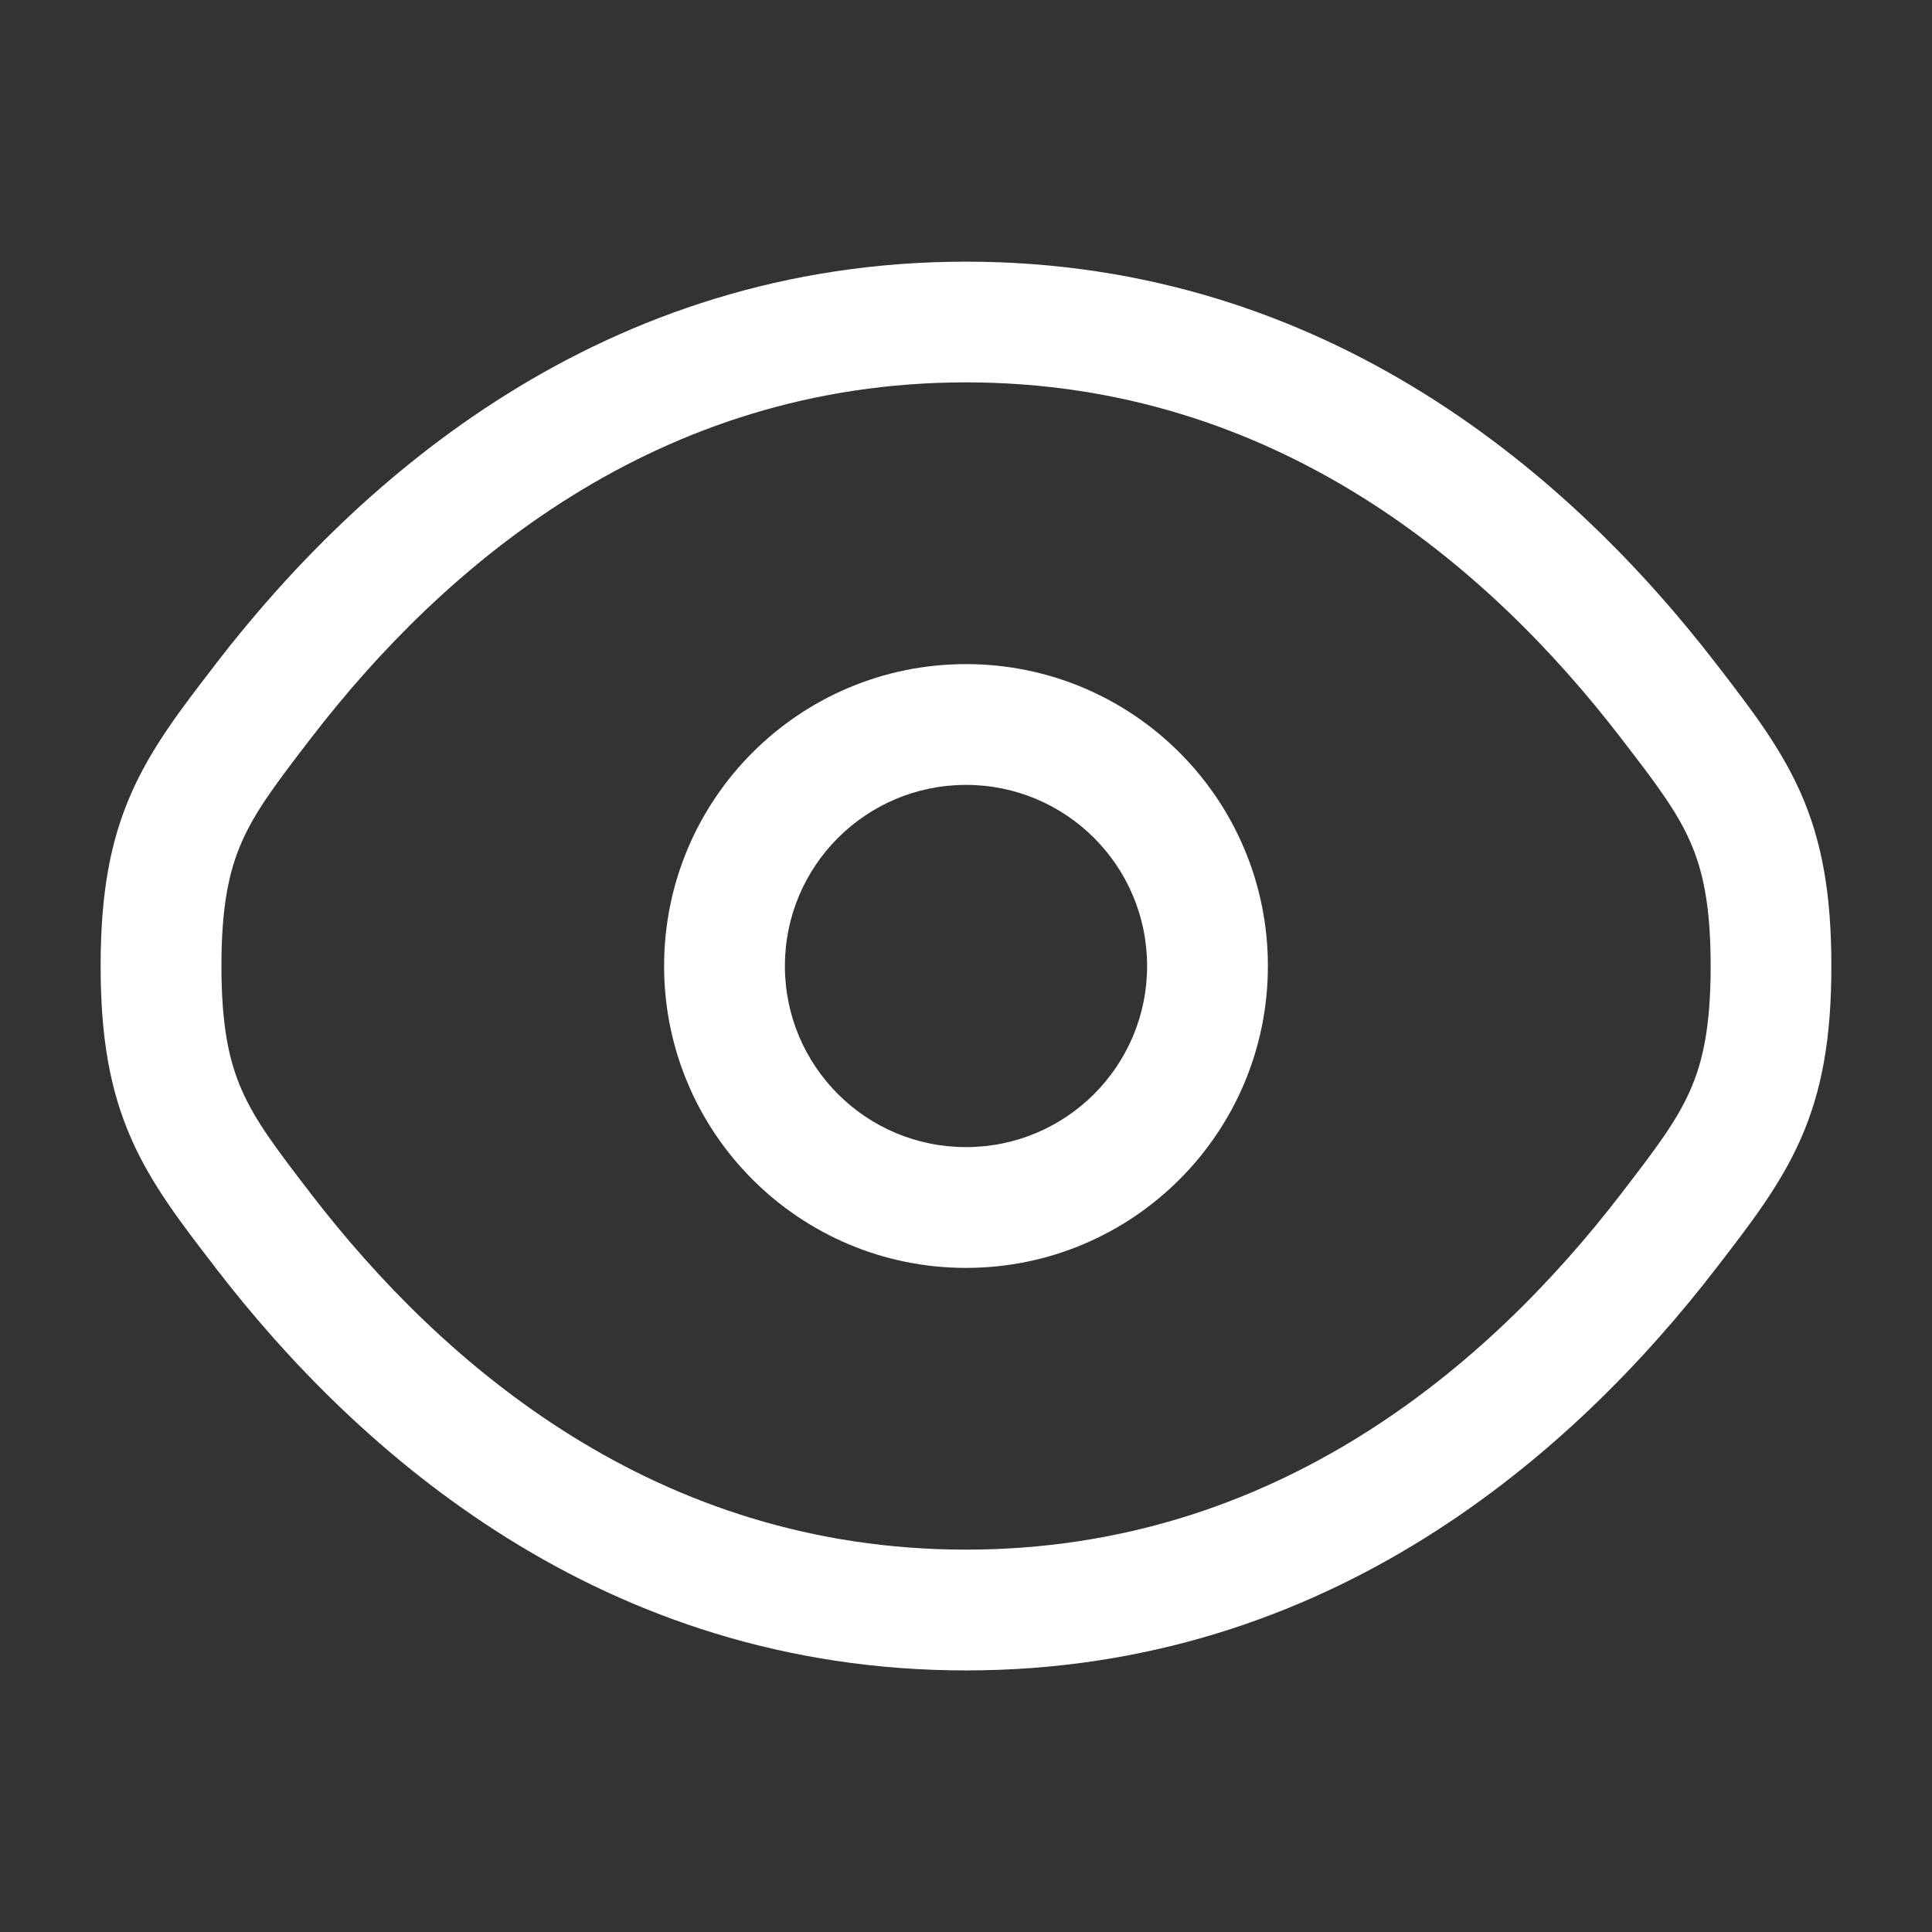 <svg width="23" height="23" viewBox="0 0 23 23" fill="none" xmlns="http://www.w3.org/2000/svg">
<rect x="0" y="0" width="23" height="23" fill="#333333" stroke="none"/>
<path fill-rule="evenodd" clip-rule="evenodd" d="M11.5 7.906C9.515 7.906 7.906 9.515 7.906 11.5C7.906 13.485 9.515 15.094 11.5 15.094C13.485 15.094 15.094 13.485 15.094 11.5C15.094 9.515 13.485 7.906 11.5 7.906ZM9.344 11.5C9.344 10.309 10.309 9.344 11.5 9.344C12.691 9.344 13.656 10.309 13.656 11.5C13.656 12.691 12.691 13.656 11.5 13.656C10.309 13.656 9.344 12.691 9.344 11.5Z" fill="white"/>
<path fill-rule="evenodd" clip-rule="evenodd" d="M11.5 3.115C7.174 3.115 4.26 5.706 2.569 7.903L2.539 7.943C2.156 8.44 1.804 8.897 1.565 9.438C1.309 10.017 1.198 10.649 1.198 11.5C1.198 12.351 1.309 12.983 1.565 13.562C1.804 14.103 2.156 14.56 2.539 15.057L2.569 15.097C4.26 17.294 7.174 19.886 11.5 19.886C15.826 19.886 18.74 17.294 20.431 15.097L20.462 15.057C20.845 14.56 21.197 14.103 21.436 13.562C21.692 12.983 21.802 12.351 21.802 11.5C21.802 10.649 21.692 10.017 21.436 9.438C21.197 8.897 20.845 8.44 20.462 7.943L20.431 7.903C18.74 5.706 15.826 3.115 11.5 3.115ZM3.708 8.78C5.27 6.751 7.811 4.552 11.5 4.552C15.19 4.552 17.731 6.751 19.292 8.78C19.713 9.326 19.959 9.652 20.121 10.019C20.272 10.361 20.365 10.78 20.365 11.5C20.365 12.22 20.272 12.639 20.121 12.981C19.959 13.348 19.713 13.674 19.292 14.22C17.731 16.249 15.19 18.448 11.5 18.448C7.811 18.448 5.27 16.249 3.708 14.22C3.288 13.674 3.042 13.348 2.88 12.981C2.729 12.639 2.636 12.22 2.636 11.5C2.636 10.78 2.729 10.361 2.88 10.019C3.042 9.652 3.288 9.326 3.708 8.78Z" fill="white"/>
</svg>

